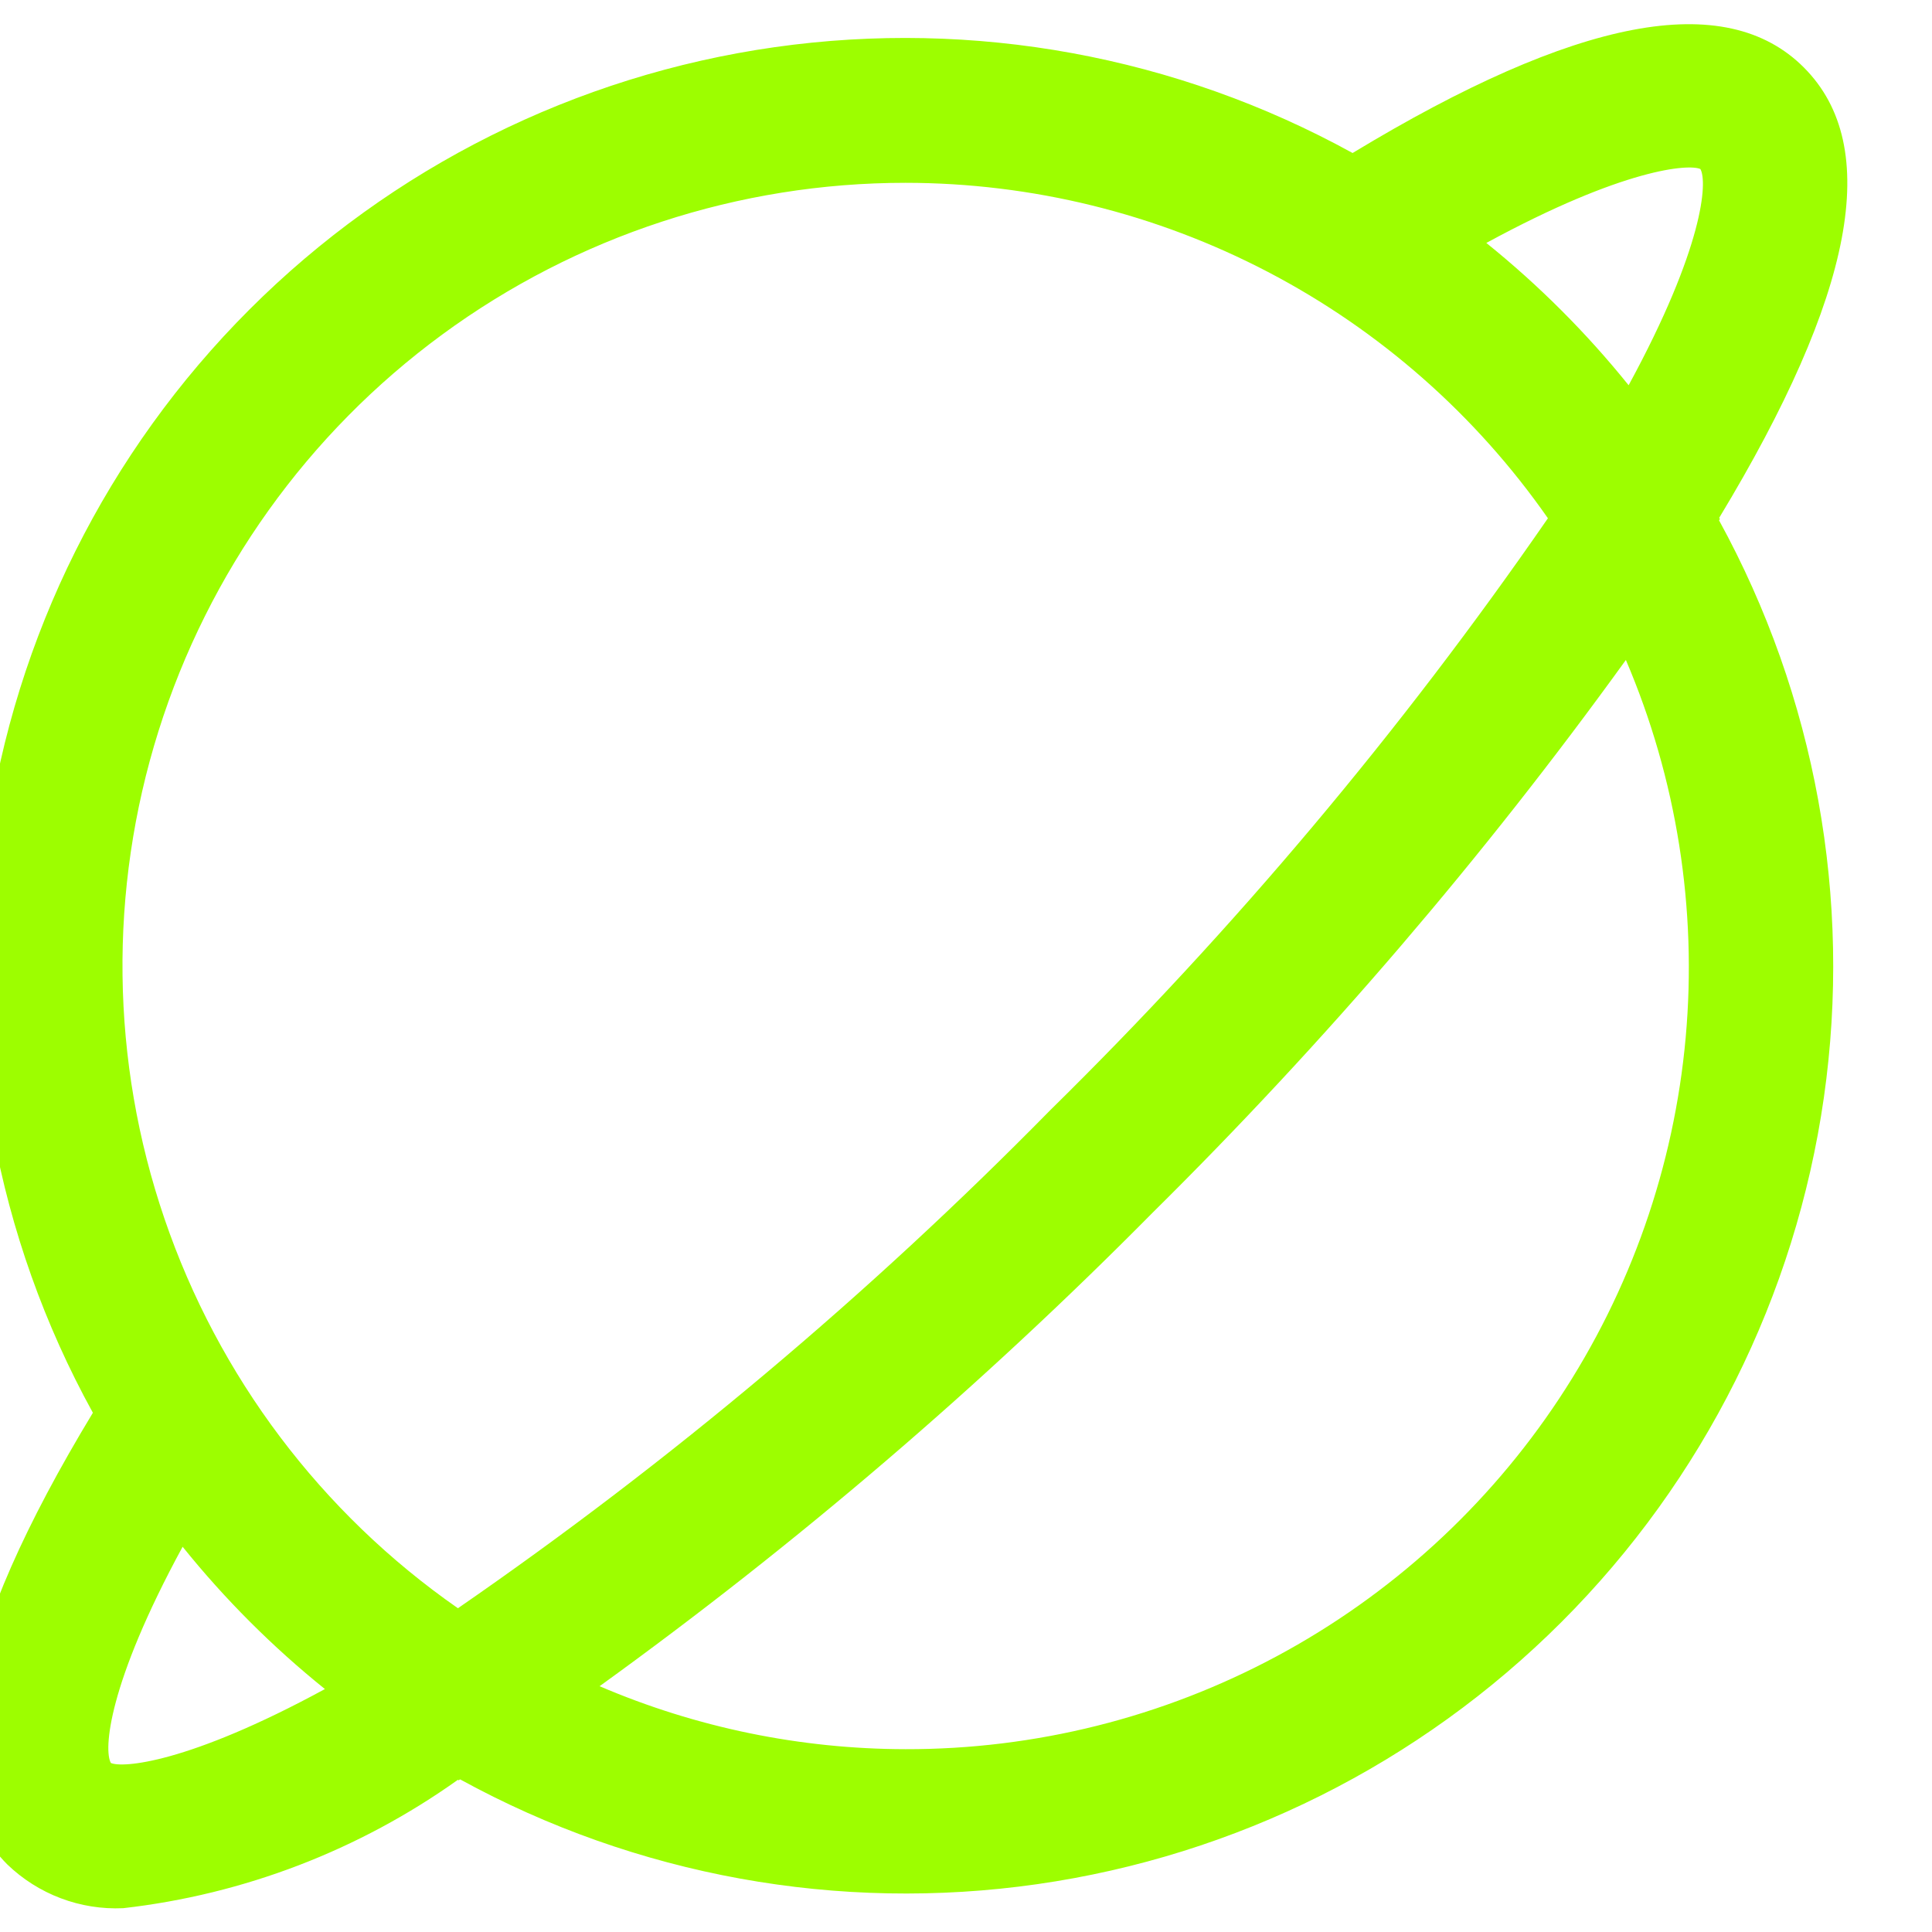 <svg width="40" height="40" viewBox="0 0 40 40" fill="none" xmlns="http://www.w3.org/2000/svg" xmlns:xlink="http://www.w3.org/1999/xlink">
<path d="M35.609,10.745L35.594,10.721C38.387,6.101 38.978,3.035 37.35,1.4C35.723,-0.235 32.639,0.363 28.004,3.168C24.359,1.161 20.162,0.392 16.042,0.976C11.923,1.561 8.105,3.468 5.163,6.41C2.221,9.352 0.315,13.17 -0.27,17.289C-0.854,21.409 -0.085,25.606 1.923,29.25C-0.884,33.887 -1.481,36.962 0.15,38.6C0.467,38.906 0.844,39.145 1.257,39.301C1.669,39.457 2.109,39.527 2.55,39.507C5.048,39.223 7.432,38.308 9.48,36.849L9.496,36.86L9.526,36.84C13.169,38.837 17.361,39.598 21.473,39.01C25.585,38.422 29.395,36.517 32.332,33.579C35.269,30.642 37.174,26.831 37.762,22.719C38.349,18.607 37.587,14.416 35.591,10.773L35.609,10.745ZM35.205,3.5C35.355,3.767 35.271,5.121 33.719,7.976C32.845,6.891 31.857,5.903 30.773,5.03C33.627,3.477 34.974,3.392 35.205,3.5ZM18.75,3.785C21.362,3.787 23.934,4.42 26.249,5.629C28.564,6.838 30.553,8.588 32.048,10.73C29.007,15.133 25.556,19.238 21.74,22.989C17.989,26.805 13.884,30.257 9.481,33.297C6.649,31.325 4.521,28.5 3.406,25.234C2.29,21.968 2.246,18.431 3.281,15.138C4.315,11.846 6.373,8.969 9.155,6.927C11.937,4.885 15.299,3.784 18.75,3.785ZM2.295,36.5C2.145,36.233 2.229,34.878 3.781,32.024C4.654,33.109 5.642,34.097 6.727,34.97C3.873,36.522 2.524,36.606 2.295,36.5ZM18.75,36.215C16.572,36.212 14.416,35.769 12.414,34.911C16.493,31.966 20.322,28.688 23.861,25.11C27.438,21.572 30.716,17.744 33.662,13.664C34.715,16.128 35.141,18.815 34.9,21.484C34.659,24.153 33.759,26.721 32.281,28.956C30.802,31.192 28.792,33.025 26.431,34.292C24.069,35.559 21.43,36.22 18.75,36.215Z" fill="#9DFE00"/>
</svg>
